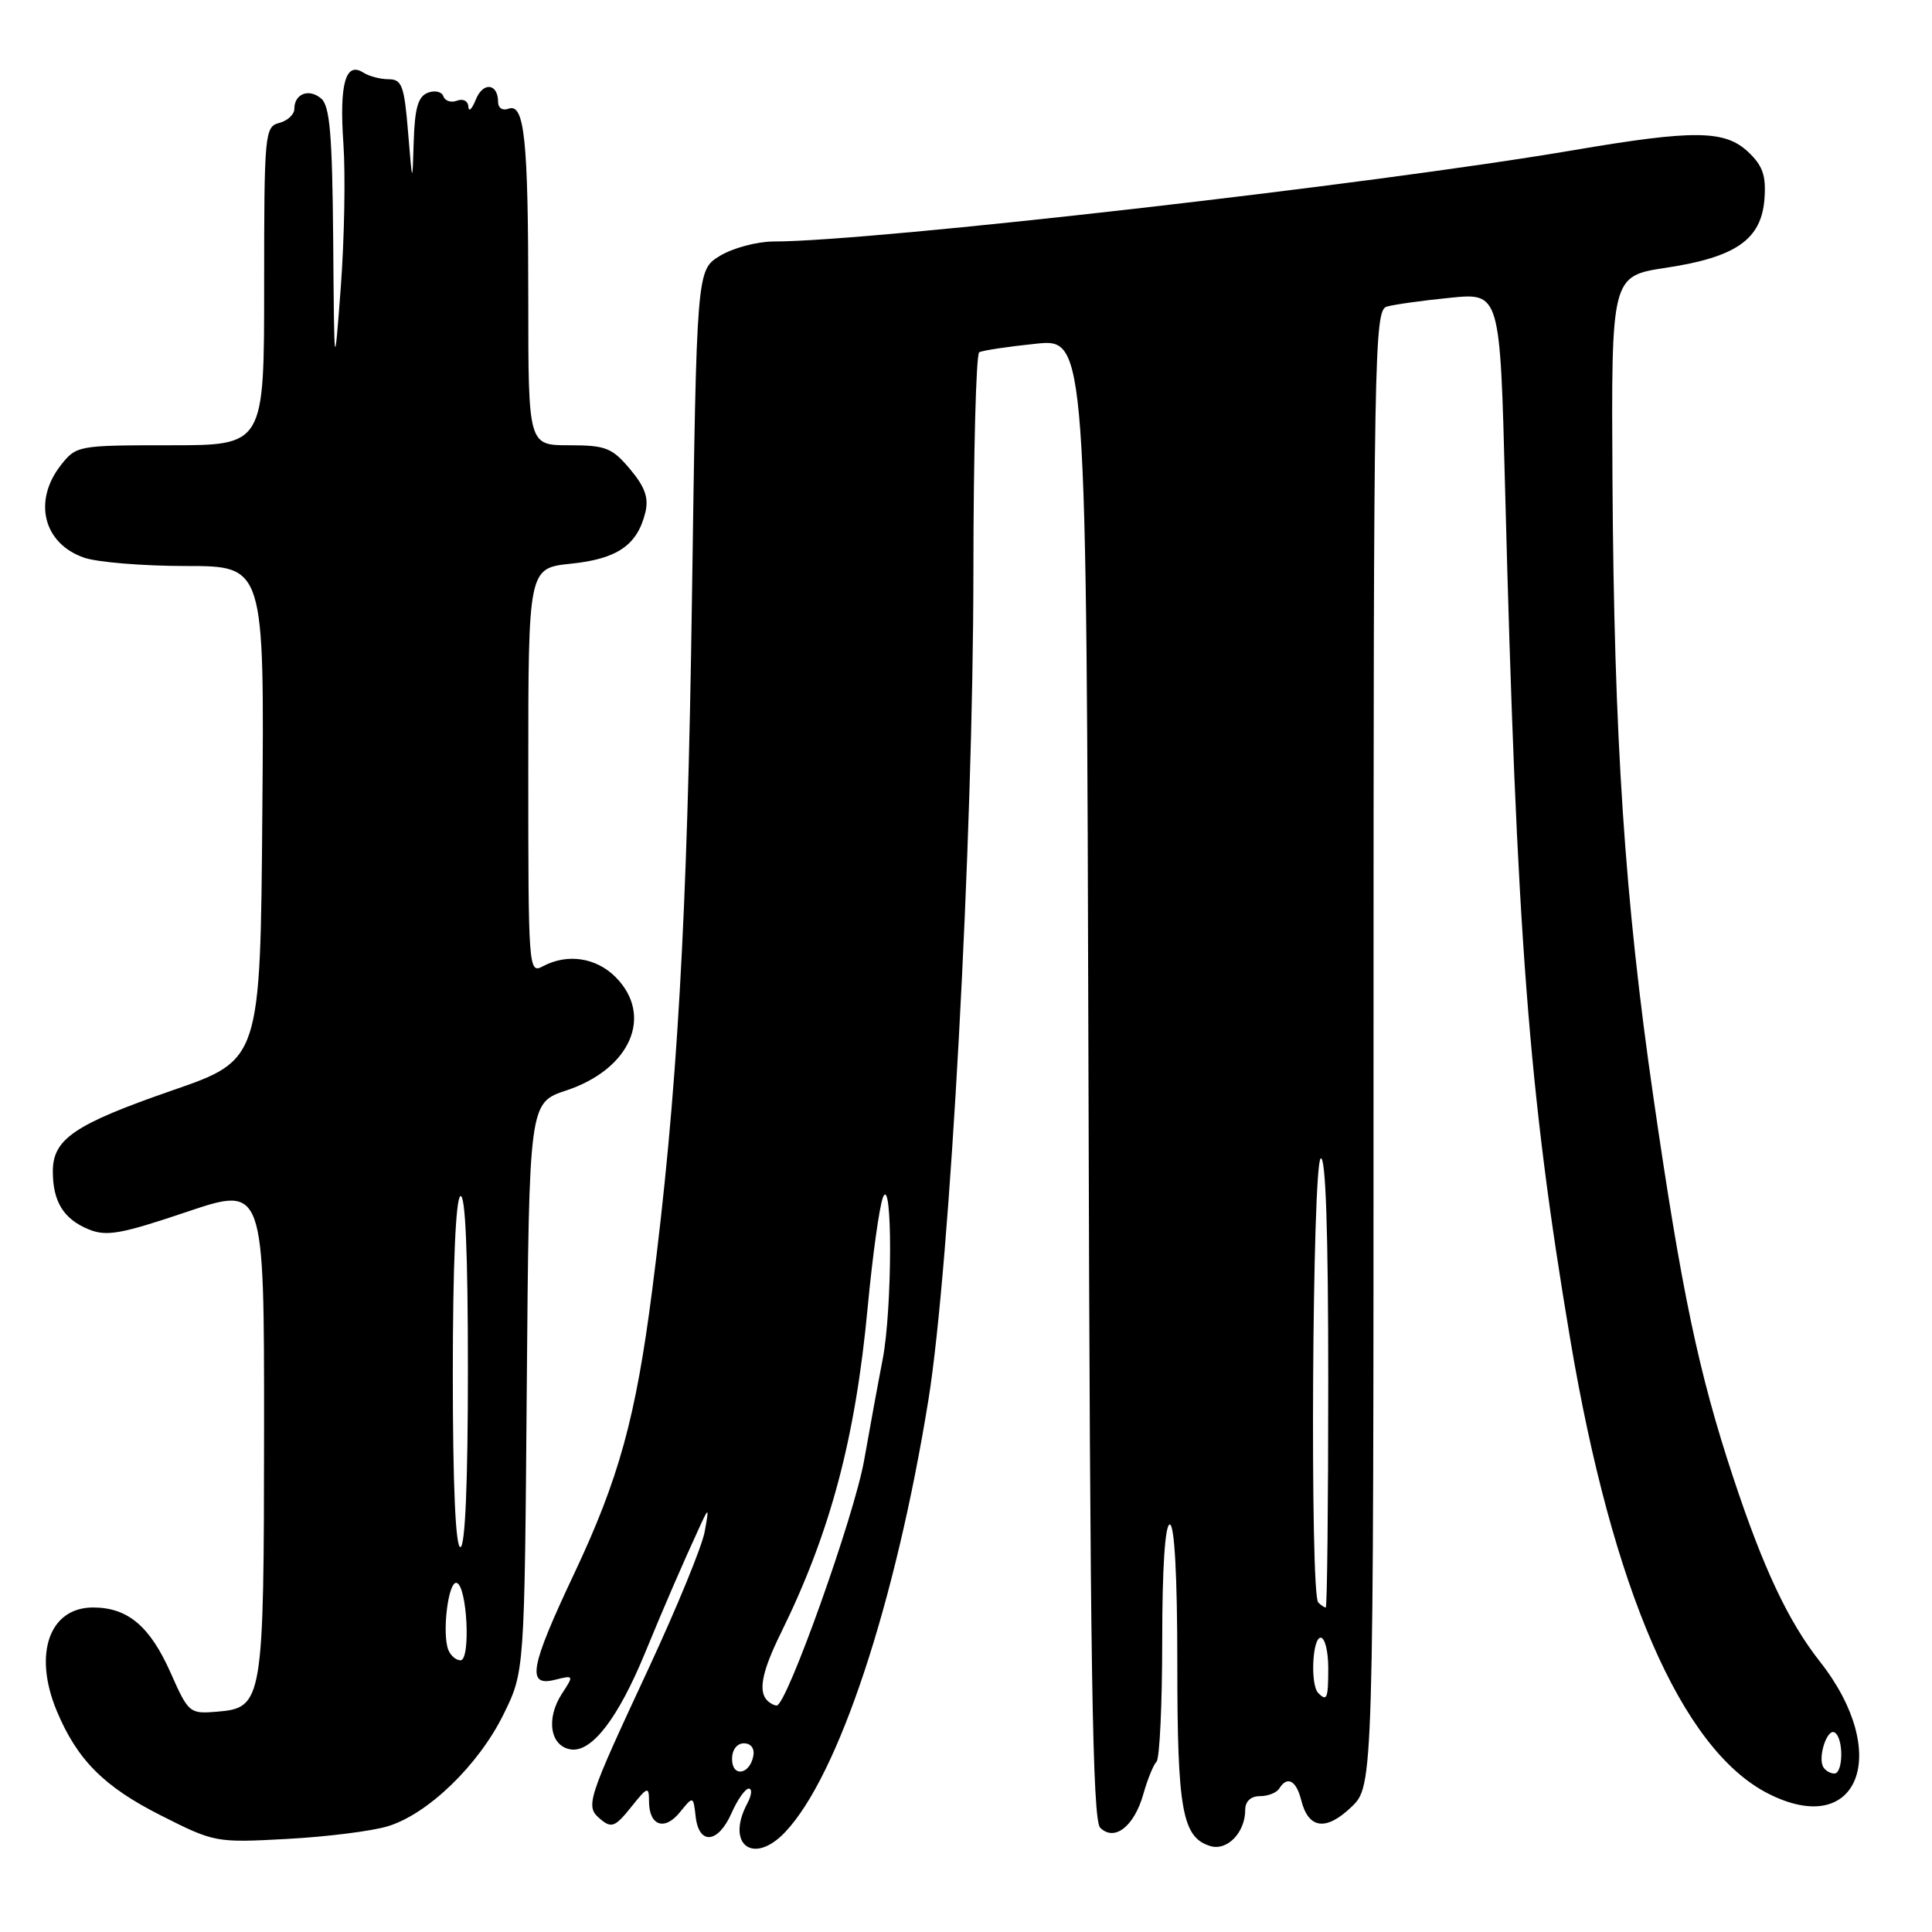 <?xml version="1.0" encoding="UTF-8" standalone="no"?>
<!DOCTYPE svg PUBLIC "-//W3C//DTD SVG 1.1//EN" "http://www.w3.org/Graphics/SVG/1.1/DTD/svg11.dtd" >
<svg xmlns="http://www.w3.org/2000/svg" xmlns:xlink="http://www.w3.org/1999/xlink" version="1.1" viewBox="0 0 256 256">
 <g >
 <path fill="currentColor"
d=" M 104.05 242.75 C 111.10 235.29 118.65 212.51 123.02 185.49 C 125.88 167.76 128.95 111.37 128.98 75.81 C 128.99 60.03 129.34 46.92 129.75 46.68 C 130.16 46.44 133.53 45.93 137.23 45.55 C 143.96 44.84 143.96 44.84 144.23 142.87 C 144.44 220.80 144.76 241.16 145.78 242.18 C 147.66 244.06 150.29 242.02 151.50 237.72 C 152.05 235.77 152.84 233.83 153.25 233.42 C 153.66 233.00 154.00 225.77 154.00 217.33 C 154.00 207.78 154.38 202.00 155.00 202.00 C 155.63 202.00 156.00 208.82 156.00 220.45 C 156.00 239.81 156.65 243.44 160.33 244.60 C 162.58 245.32 165.00 242.84 165.00 239.81 C 165.00 238.69 165.74 238.00 166.94 238.00 C 168.01 238.00 169.16 237.55 169.50 237.00 C 170.57 235.27 171.76 235.90 172.42 238.54 C 173.37 242.34 175.70 242.66 179.06 239.44 C 182.00 236.63 182.00 236.63 182.00 138.88 C 182.00 46.65 182.10 41.11 183.75 40.63 C 184.71 40.35 188.49 39.82 192.13 39.46 C 198.77 38.79 198.77 38.79 199.43 64.65 C 200.96 123.84 202.56 144.80 208.07 177.50 C 213.66 210.67 222.80 231.71 234.18 237.60 C 246.22 243.82 250.78 232.40 241.14 220.16 C 236.95 214.83 233.66 207.85 229.67 195.80 C 225.09 181.97 222.82 171.18 219.10 145.50 C 215.28 119.16 213.87 97.87 213.66 63.54 C 213.50 36.58 213.50 36.58 220.76 35.48 C 230.03 34.08 233.39 31.73 233.80 26.37 C 234.03 23.26 233.58 21.96 231.64 20.13 C 228.54 17.22 224.46 17.18 208.50 19.90 C 181.84 24.44 115.72 31.99 102.49 32.00 C 100.30 32.01 97.11 32.86 95.40 33.90 C 92.31 35.78 92.31 35.78 91.69 79.14 C 91.09 121.57 89.73 145.25 86.42 170.94 C 84.24 187.86 82.02 195.93 76.06 208.56 C 70.20 220.98 69.75 223.53 73.54 222.58 C 76.04 221.95 76.06 221.98 74.47 224.41 C 72.30 227.72 72.89 231.41 75.66 231.81 C 78.43 232.20 81.91 227.67 85.48 219.00 C 88.06 212.72 90.45 207.21 92.85 202.00 C 93.92 199.69 93.96 199.77 93.37 202.97 C 93.03 204.88 89.70 212.98 85.99 220.97 C 77.68 238.82 77.51 239.35 79.60 241.08 C 81.02 242.27 81.54 242.06 83.61 239.47 C 85.82 236.71 85.99 236.65 86.00 238.69 C 86.00 241.92 88.06 242.65 90.09 240.13 C 91.86 237.95 91.86 237.95 92.18 240.72 C 92.62 244.52 95.16 244.27 96.93 240.25 C 97.72 238.46 98.75 237.00 99.22 237.00 C 99.69 237.00 99.60 237.87 99.04 238.93 C 96.11 244.40 99.82 247.23 104.05 242.75 Z  M 51.35 242.00 C 56.67 240.41 63.42 233.89 66.73 227.14 C 69.50 221.50 69.50 221.50 69.80 183.81 C 70.11 146.12 70.11 146.12 75.04 144.49 C 83.57 141.65 86.64 134.55 81.55 129.45 C 78.96 126.87 75.17 126.31 71.93 128.04 C 70.04 129.05 70.00 128.46 70.00 102.18 C 70.00 75.28 70.00 75.28 75.67 74.69 C 81.80 74.06 84.45 72.23 85.51 67.91 C 85.98 65.97 85.47 64.53 83.48 62.16 C 81.10 59.33 80.26 59.00 75.41 59.00 C 70.00 59.00 70.00 59.00 70.00 39.62 C 70.00 18.40 69.50 13.60 67.36 14.41 C 66.61 14.70 66.00 14.31 66.00 13.53 C 66.00 11.03 64.01 10.80 63.05 13.19 C 62.54 14.46 62.10 14.89 62.06 14.14 C 62.03 13.39 61.37 13.03 60.56 13.34 C 59.78 13.64 58.96 13.38 58.75 12.76 C 58.55 12.15 57.62 11.93 56.69 12.29 C 55.40 12.78 54.96 14.32 54.82 18.72 C 54.65 24.50 54.65 24.50 54.07 17.50 C 53.57 11.36 53.25 10.50 51.50 10.50 C 50.40 10.50 48.89 10.10 48.14 9.62 C 45.79 8.11 44.95 11.11 45.50 19.00 C 45.79 23.12 45.63 31.68 45.16 38.00 C 44.29 49.50 44.29 49.50 44.15 31.87 C 44.03 17.79 43.71 14.00 42.54 13.04 C 40.91 11.68 39.00 12.43 39.00 14.44 C 39.00 15.17 38.10 16.00 37.00 16.29 C 35.08 16.79 35.00 17.65 35.00 37.91 C 35.00 59.00 35.00 59.00 22.57 59.00 C 10.34 59.00 10.11 59.04 8.07 61.63 C 4.34 66.38 5.74 72.02 11.13 73.89 C 12.87 74.50 18.96 75.00 24.66 75.00 C 35.03 75.00 35.03 75.00 34.76 107.72 C 34.50 140.45 34.50 140.45 22.84 144.48 C 9.86 148.98 7.00 150.92 7.00 155.22 C 7.00 159.21 8.42 161.52 11.71 162.88 C 14.10 163.87 15.97 163.54 24.75 160.58 C 35.00 157.13 35.00 157.13 34.99 189.32 C 34.97 225.61 34.85 226.30 28.74 226.81 C 25.12 227.11 24.97 226.98 22.63 221.70 C 19.88 215.49 16.94 213.00 12.33 213.00 C 6.53 213.00 4.37 219.16 7.53 226.73 C 10.23 233.18 13.77 236.74 21.25 240.52 C 28.42 244.15 28.60 244.18 38.00 243.67 C 43.23 243.39 49.23 242.64 51.35 242.00 Z  M 97.00 233.08 C 97.00 231.85 97.65 231.00 98.57 231.00 C 99.50 231.00 100.01 231.68 99.82 232.67 C 99.34 235.18 97.00 235.52 97.00 233.08 Z  M 241.61 234.17 C 240.82 232.90 242.11 228.95 243.11 229.57 C 244.30 230.30 244.25 235.00 243.06 235.00 C 242.54 235.00 241.89 234.63 241.61 234.17 Z  M 101.67 225.33 C 100.44 224.11 100.98 221.44 103.44 216.45 C 110.03 203.08 113.35 190.62 114.98 173.15 C 115.62 166.36 116.53 159.84 117.00 158.65 C 118.28 155.49 118.24 173.48 116.96 180.11 C 116.38 183.08 115.28 189.10 114.50 193.50 C 113.20 200.88 104.25 225.96 102.92 225.99 C 102.60 225.99 102.03 225.70 101.67 225.33 Z  M 174.67 224.33 C 173.61 223.28 173.89 217.00 175.00 217.00 C 175.55 217.00 176.00 218.80 176.00 221.00 C 176.00 225.09 175.83 225.50 174.67 224.33 Z  M 174.67 212.33 C 173.56 211.22 173.88 154.19 175.00 153.50 C 175.66 153.09 176.00 163.16 176.00 182.94 C 176.00 199.47 175.85 213.00 175.67 213.00 C 175.48 213.00 175.03 212.70 174.67 212.33 Z  M 59.40 218.61 C 58.55 216.38 59.40 209.48 60.50 209.74 C 61.90 210.07 62.40 220.00 61.02 220.00 C 60.42 220.00 59.70 219.37 59.40 218.61 Z  M 60.00 182.06 C 60.00 167.84 60.38 158.88 61.00 158.50 C 61.66 158.09 62.00 165.99 62.00 181.44 C 62.00 196.48 61.64 205.00 61.00 205.00 C 60.36 205.00 60.00 196.69 60.00 182.06 Z "/>
</g>
</svg>